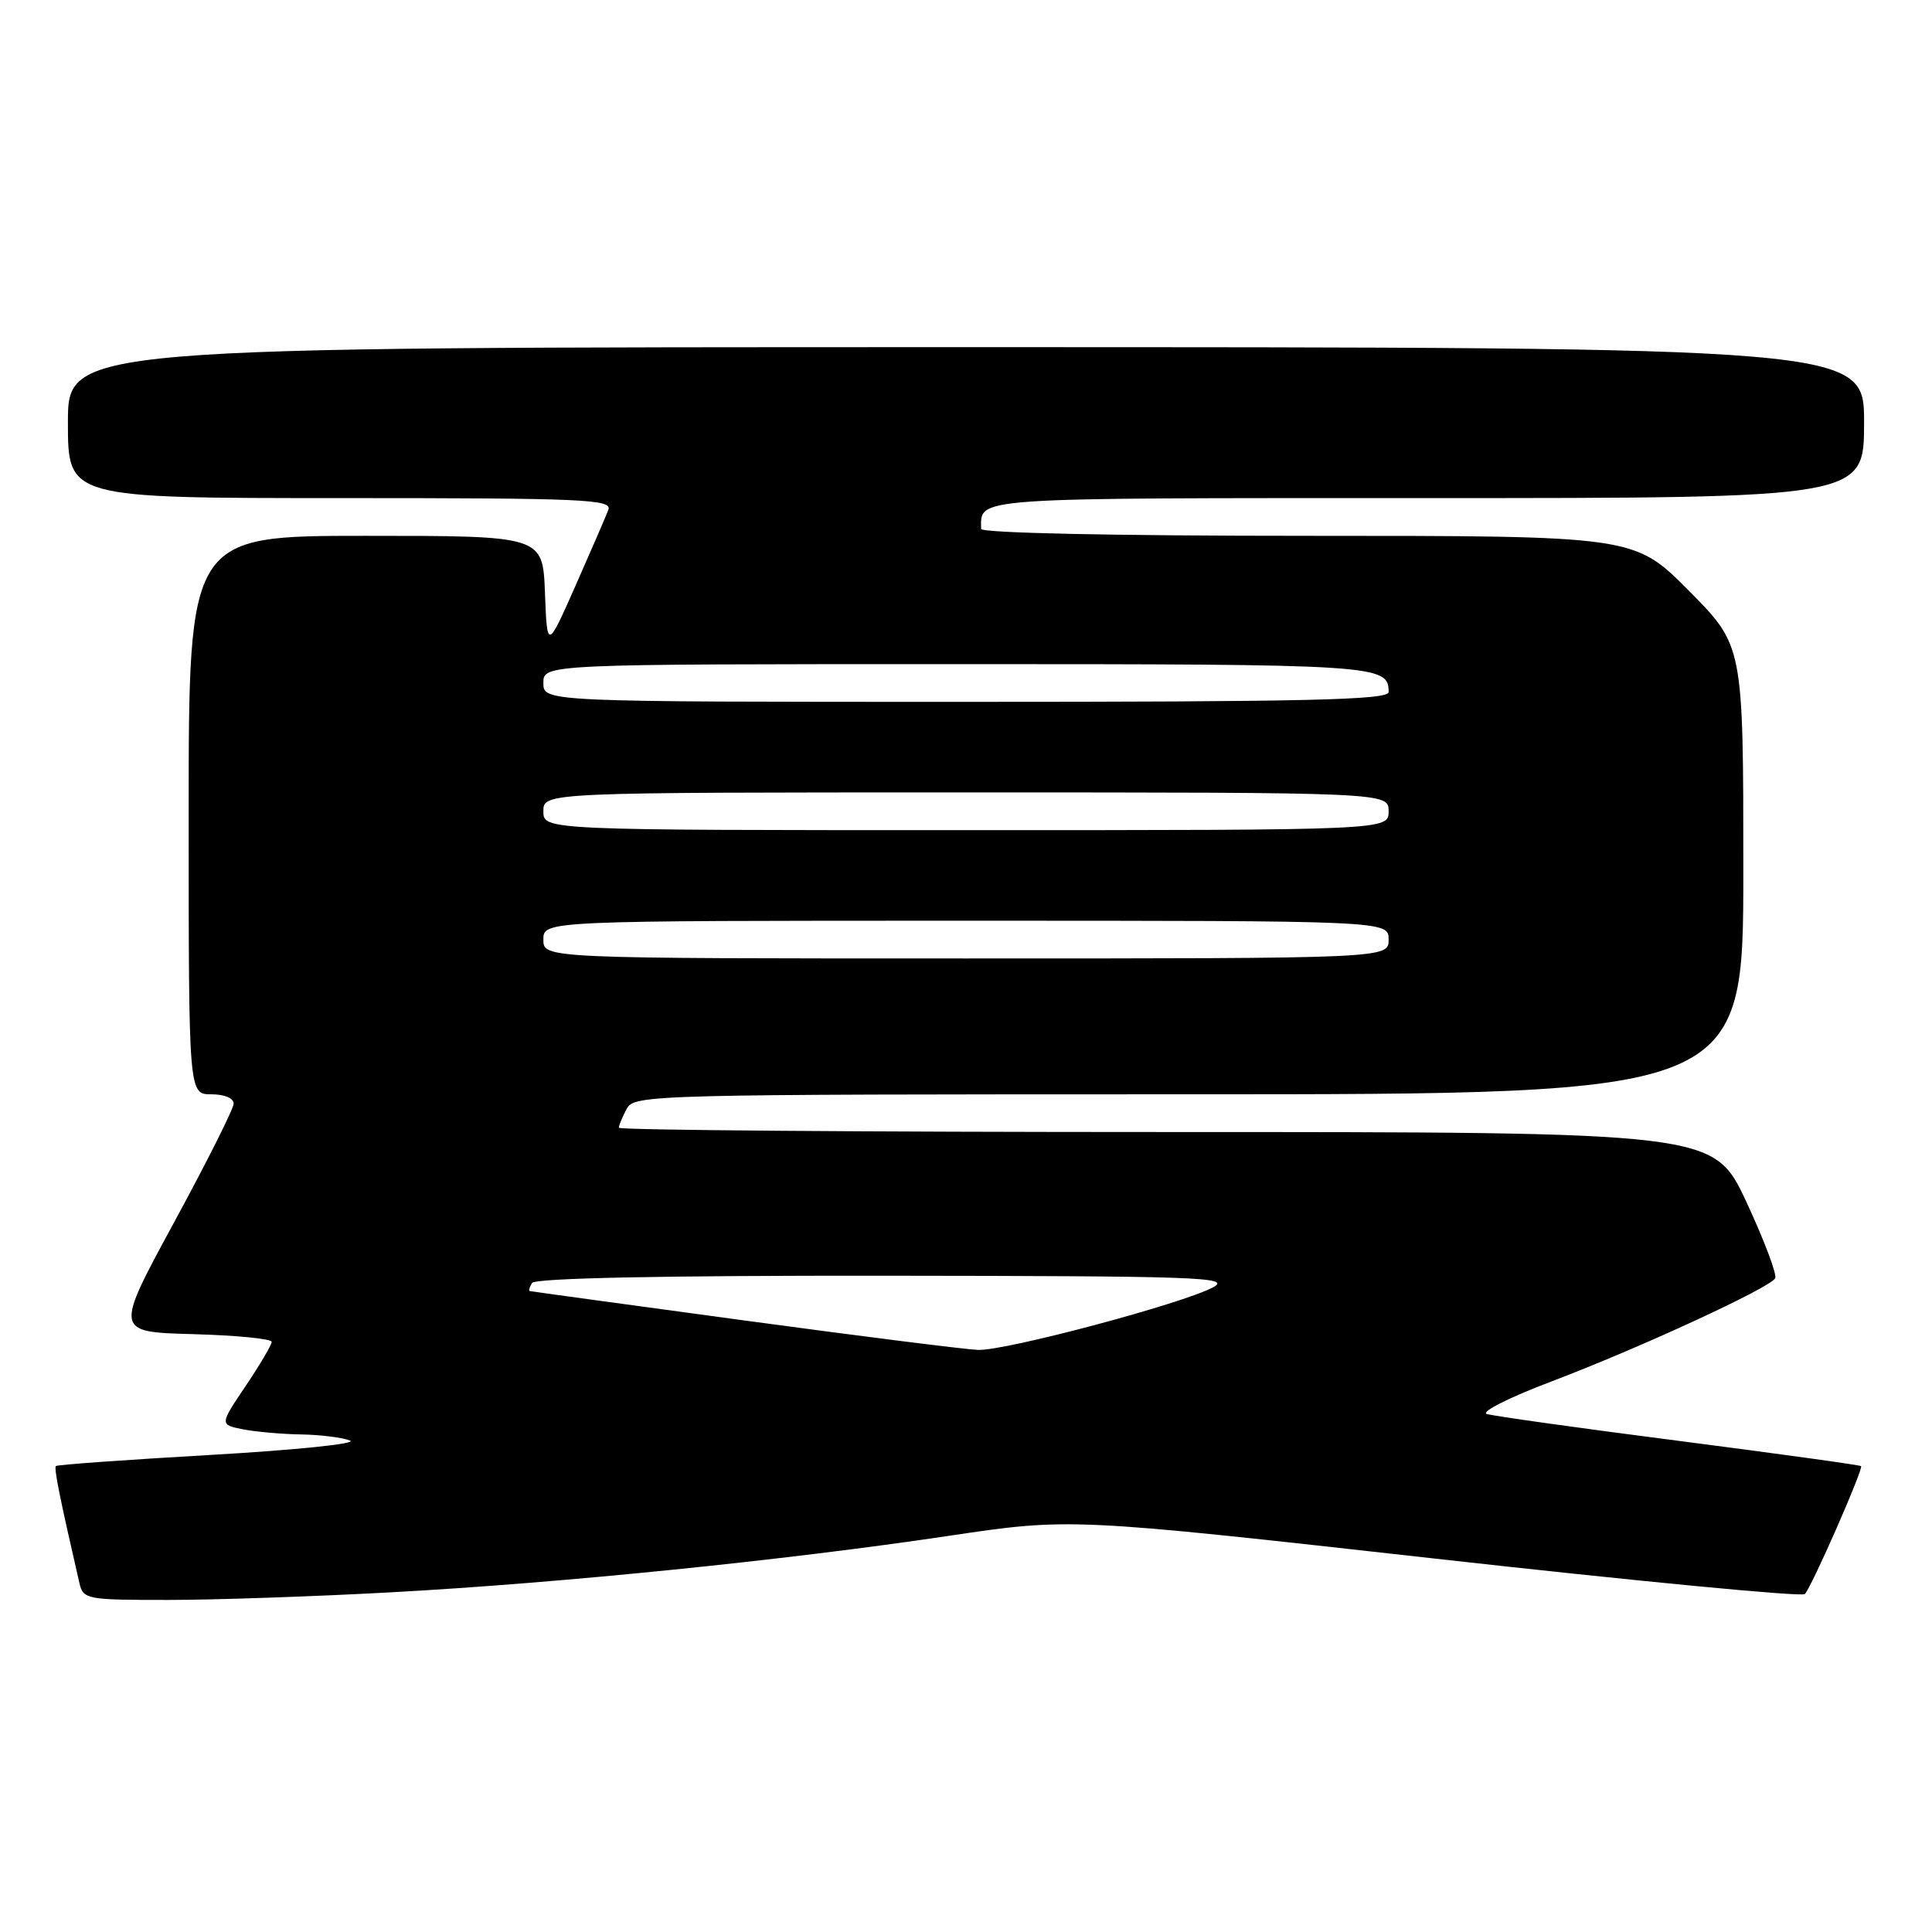 <?xml version="1.0" encoding="UTF-8" standalone="no"?>
<!DOCTYPE svg PUBLIC "-//W3C//DTD SVG 1.1//EN" "http://www.w3.org/Graphics/SVG/1.1/DTD/svg11.dtd" >
<svg xmlns="http://www.w3.org/2000/svg" xmlns:xlink="http://www.w3.org/1999/xlink" version="1.1" viewBox="0 0 256 256">
 <g >
 <path fill="currentColor"
d=" M 52.00 210.98 C 74.45 209.75 103.89 206.76 125.64 203.52 C 141.79 201.11 141.79 201.11 190.12 206.52 C 216.71 209.50 238.77 211.62 239.15 211.22 C 240.06 210.28 246.94 194.61 246.60 194.27 C 246.45 194.12 235.57 192.62 222.42 190.92 C 209.26 189.23 197.82 187.62 197.00 187.36 C 196.18 187.09 200.00 185.16 205.50 183.08 C 217.13 178.67 234.49 170.67 235.22 169.38 C 235.49 168.90 233.77 164.34 231.40 159.25 C 227.07 150.00 227.07 150.00 154.54 150.00 C 114.64 150.00 82.00 149.75 82.00 149.43 C 82.00 149.12 82.47 148.00 83.04 146.93 C 84.04 145.05 85.93 145.00 157.54 145.00 C 231.00 145.00 231.00 145.00 231.00 115.27 C 231.00 85.55 231.00 85.55 223.78 78.27 C 216.55 71.00 216.55 71.00 173.28 71.00 C 147.66 71.00 130.00 70.63 130.00 70.08 C 130.00 65.86 127.98 66.00 189.11 66.00 C 247.00 66.00 247.00 66.00 247.00 56.00 C 247.00 46.00 247.00 46.00 128.00 46.00 C 9.00 46.00 9.00 46.00 9.00 56.00 C 9.00 66.00 9.00 66.00 45.11 66.00 C 77.44 66.00 81.15 66.16 80.61 67.56 C 80.28 68.42 78.32 72.94 76.26 77.61 C 72.50 86.09 72.50 86.09 72.21 78.55 C 71.92 71.00 71.92 71.00 48.46 71.00 C 25.00 71.00 25.00 71.00 25.00 108.00 C 25.00 145.00 25.00 145.00 28.00 145.00 C 29.75 145.00 30.98 145.52 30.96 146.25 C 30.94 146.94 27.38 154.03 23.05 162.00 C 15.18 176.50 15.18 176.50 25.59 176.78 C 31.32 176.94 36.00 177.40 36.00 177.80 C 36.00 178.20 34.45 180.83 32.55 183.65 C 29.10 188.77 29.10 188.77 32.18 189.39 C 33.87 189.72 37.33 190.03 39.88 190.07 C 42.42 190.11 45.35 190.47 46.39 190.88 C 47.42 191.29 39.15 192.14 28.00 192.78 C 16.85 193.42 7.58 194.08 7.41 194.26 C 7.13 194.54 7.90 198.38 10.52 209.75 C 11.02 211.92 11.44 212.00 22.27 212.00 C 28.45 212.00 41.83 211.54 52.00 210.98 Z  M 98.50 174.95 C 83.10 172.86 70.36 171.12 70.19 171.07 C 70.02 171.03 70.16 170.55 70.50 170.00 C 70.90 169.36 87.55 169.01 117.31 169.04 C 158.70 169.08 163.22 169.23 160.77 170.56 C 156.77 172.73 133.17 179.02 129.58 178.87 C 127.89 178.80 113.90 177.04 98.50 174.95 Z  M 72.00 124.50 C 72.00 122.00 72.00 122.00 128.00 122.00 C 184.00 122.00 184.00 122.00 184.00 124.50 C 184.00 127.00 184.00 127.00 128.00 127.00 C 72.00 127.00 72.00 127.00 72.00 124.50 Z  M 72.00 107.50 C 72.00 105.00 72.00 105.00 128.00 105.00 C 184.00 105.00 184.00 105.00 184.00 107.50 C 184.00 110.00 184.00 110.00 128.00 110.00 C 72.00 110.00 72.00 110.00 72.00 107.50 Z  M 72.00 90.50 C 72.00 88.00 72.00 88.00 126.80 88.00 C 182.77 88.00 184.00 88.08 184.00 91.70 C 184.00 92.75 173.28 93.00 128.00 93.00 C 72.00 93.00 72.00 93.00 72.00 90.50 Z "/>
</g>
</svg>